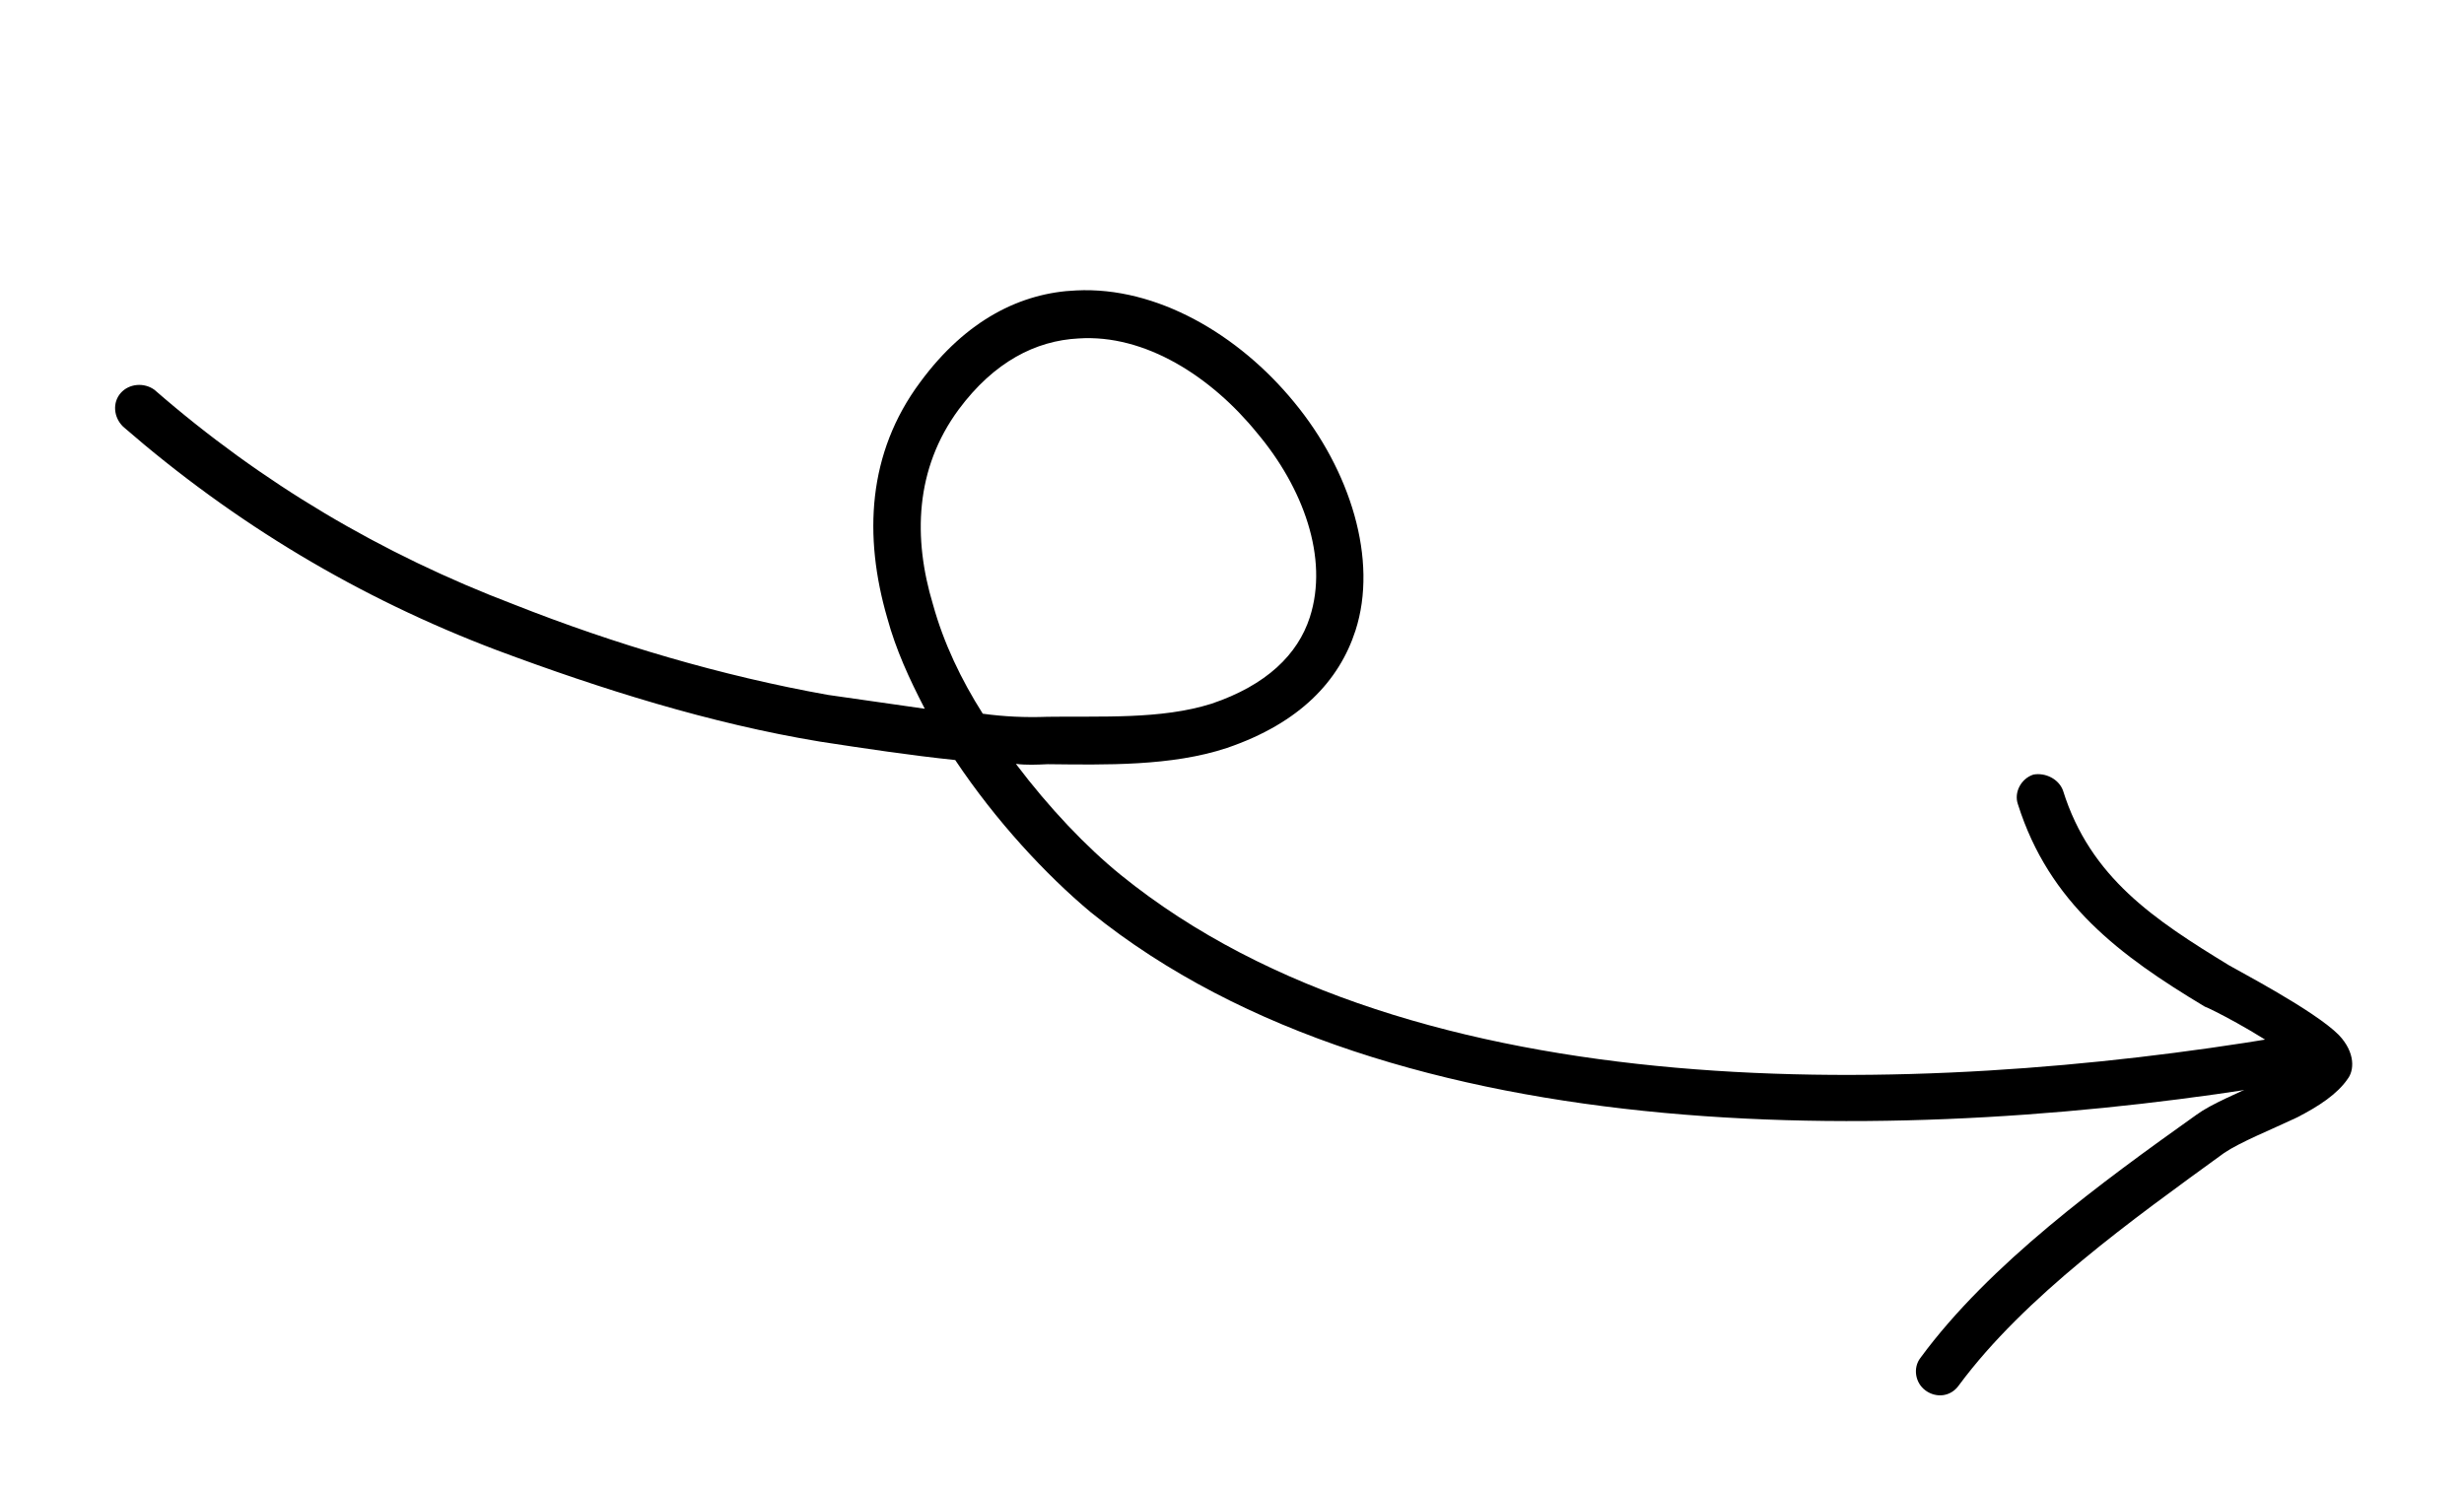 <svg width="558" height="337" viewBox="0 0 558 337" fill="none" xmlns="http://www.w3.org/2000/svg">
<path fill-rule="evenodd" clip-rule="evenodd" d="M230.057 173.011C232.372 173.318 234.822 173.205 237.269 173.09C250.225 173.225 265.267 173.589 277.856 169.409C294.421 163.761 303.304 154.151 306.97 142.798C312.116 126.815 305.827 106.549 293.089 91.115C280.498 75.73 261.924 64.868 243.736 65.781C231.311 66.289 218.823 72.367 208.375 86.579C196.439 102.624 195.541 121.423 200.934 139.993C202.888 147.168 205.92 153.769 209.428 160.531C202.182 159.508 194.867 158.465 187.457 157.388C163.451 153.097 139.115 145.902 116.464 136.94C86.367 125.491 59.273 109.453 34.987 88.299C32.661 86.59 29.256 86.852 27.344 89.008C25.436 91.166 25.697 94.512 27.884 96.64C53.14 118.583 81.241 135.425 112.538 147.275C135.999 156.042 160.892 163.885 185.704 167.979C196.02 169.561 206.156 171.084 216.323 172.15C225.525 185.937 236.806 198.091 247.001 206.619C315.703 262.171 434.145 259.338 517.873 245.376C520.782 244.95 522.71 242.33 522.234 239.376C521.753 236.421 518.945 234.551 516.035 234.977C435.011 248.445 320.283 252.056 253.824 198.185C246.009 191.848 237.574 182.975 230.057 173.011ZM222.558 161.654C227.322 162.313 232.196 162.546 237.198 162.354C249.178 162.162 262.895 163.017 274.358 159.392C286.848 155.179 293.91 148.217 296.626 139.807C300.966 126.35 295.064 110.406 284.703 98.095C274.338 85.317 259.335 75.647 244.235 76.66C234.566 77.158 225.133 81.928 217.097 92.754C207.184 106.213 206.751 121.904 211.288 136.928C213.69 145.649 217.684 153.971 222.558 161.654Z" fill="black"/>
<path fill-rule="evenodd" clip-rule="evenodd" d="M520.328 240.613C518.148 242.215 515.236 243.571 512.319 244.926C506.657 247.694 500.88 249.958 497.38 252.515C476.002 267.736 450.555 286.254 434.891 307.575C433.184 309.8 433.676 313.225 436.078 314.959C438.476 316.692 441.774 316.397 443.622 313.753C458.555 293.585 483.039 276.139 503.685 261.14C507.378 258.647 514.365 255.859 520.132 253.126C525.096 250.592 529.31 247.806 531.643 244.392C533.097 242.549 533.519 238.497 529.639 234.407C524.071 228.82 506.477 219.681 504.819 218.662C488.005 208.388 473.379 198.846 467.198 179.08C466.242 176.432 463.184 174.946 460.488 175.443C457.653 176.359 456.03 179.545 456.99 182.195C464.081 204.593 480.071 216.454 499.293 227.998C500.617 228.44 511.159 233.824 518.035 238.915C518.729 239.613 519.646 239.92 520.328 240.613Z" fill="black"/>
</svg>
